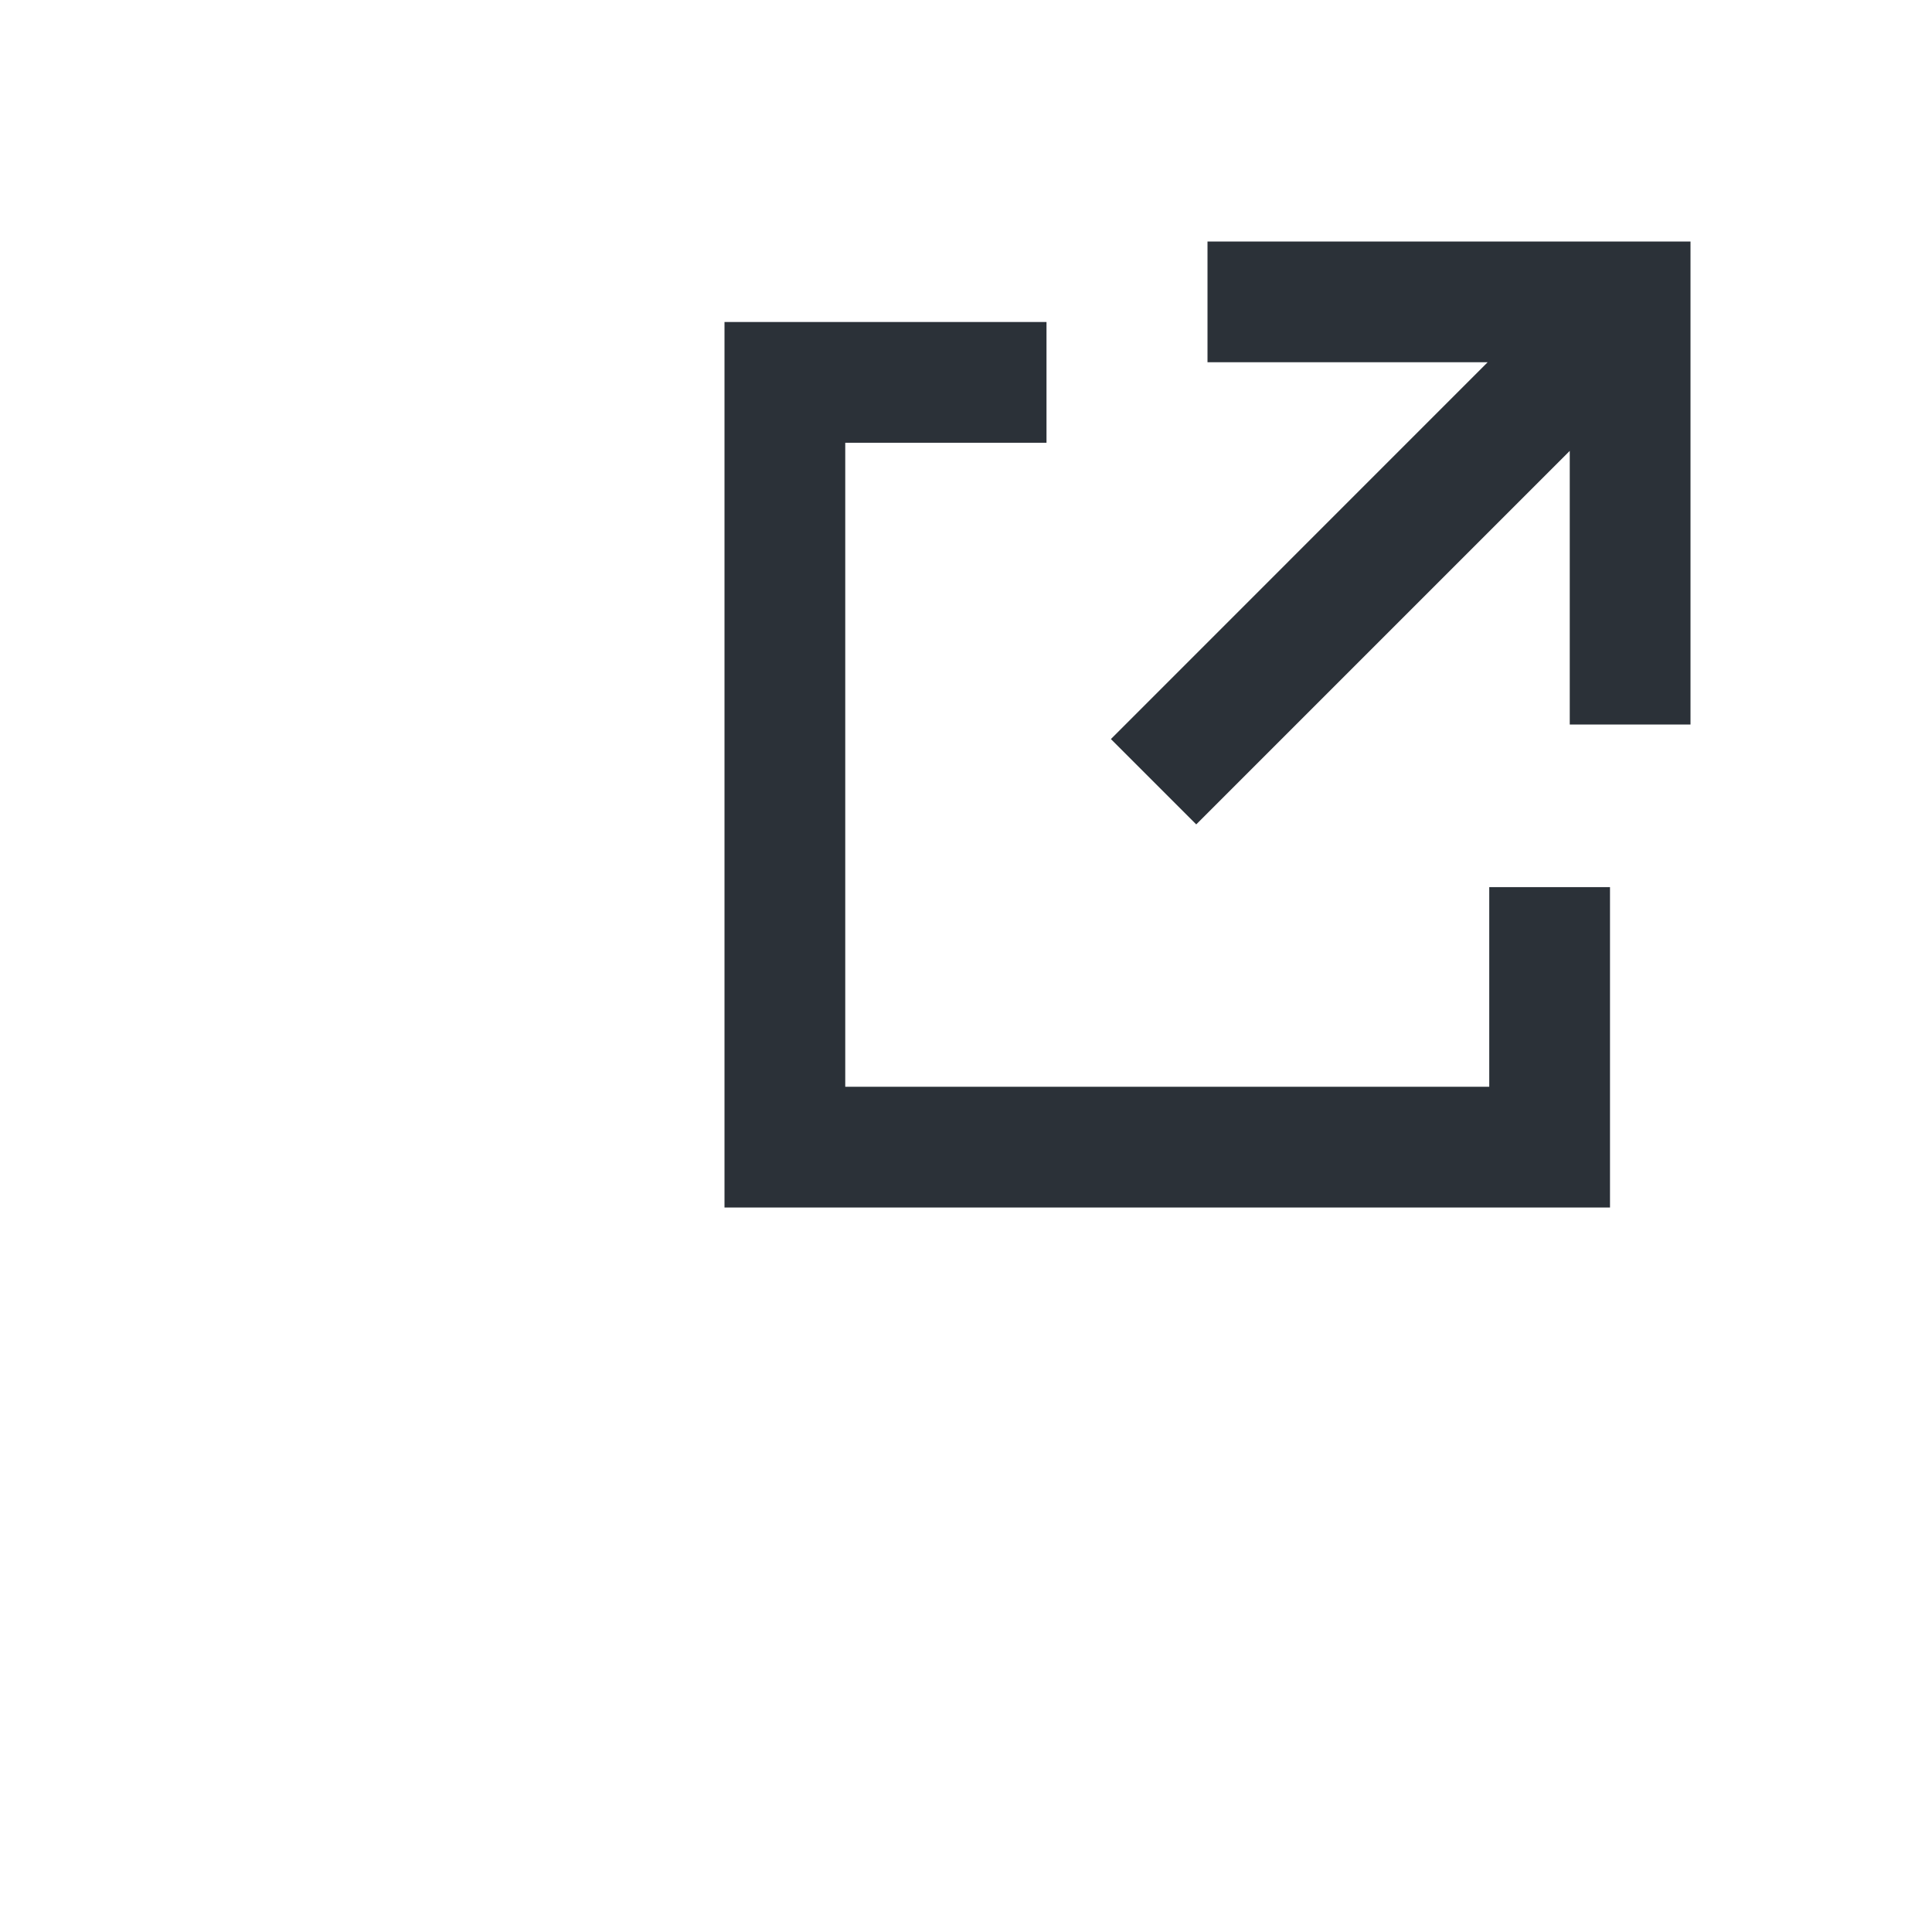<svg xmlns="http://www.w3.org/2000/svg" width="24" height="24" viewBox="0 0 24 24"><path fill="#2B3138" d="M18.48 4.5h-3.48v-1.5h6v6h-1.5v-3.399l-4.64 4.64-1.06-1.06 4.68-4.681zm-5.48-.5v1.5h-2.5v8h8v-2.48h1.5v3.98h-11v-11h4z"/></svg>